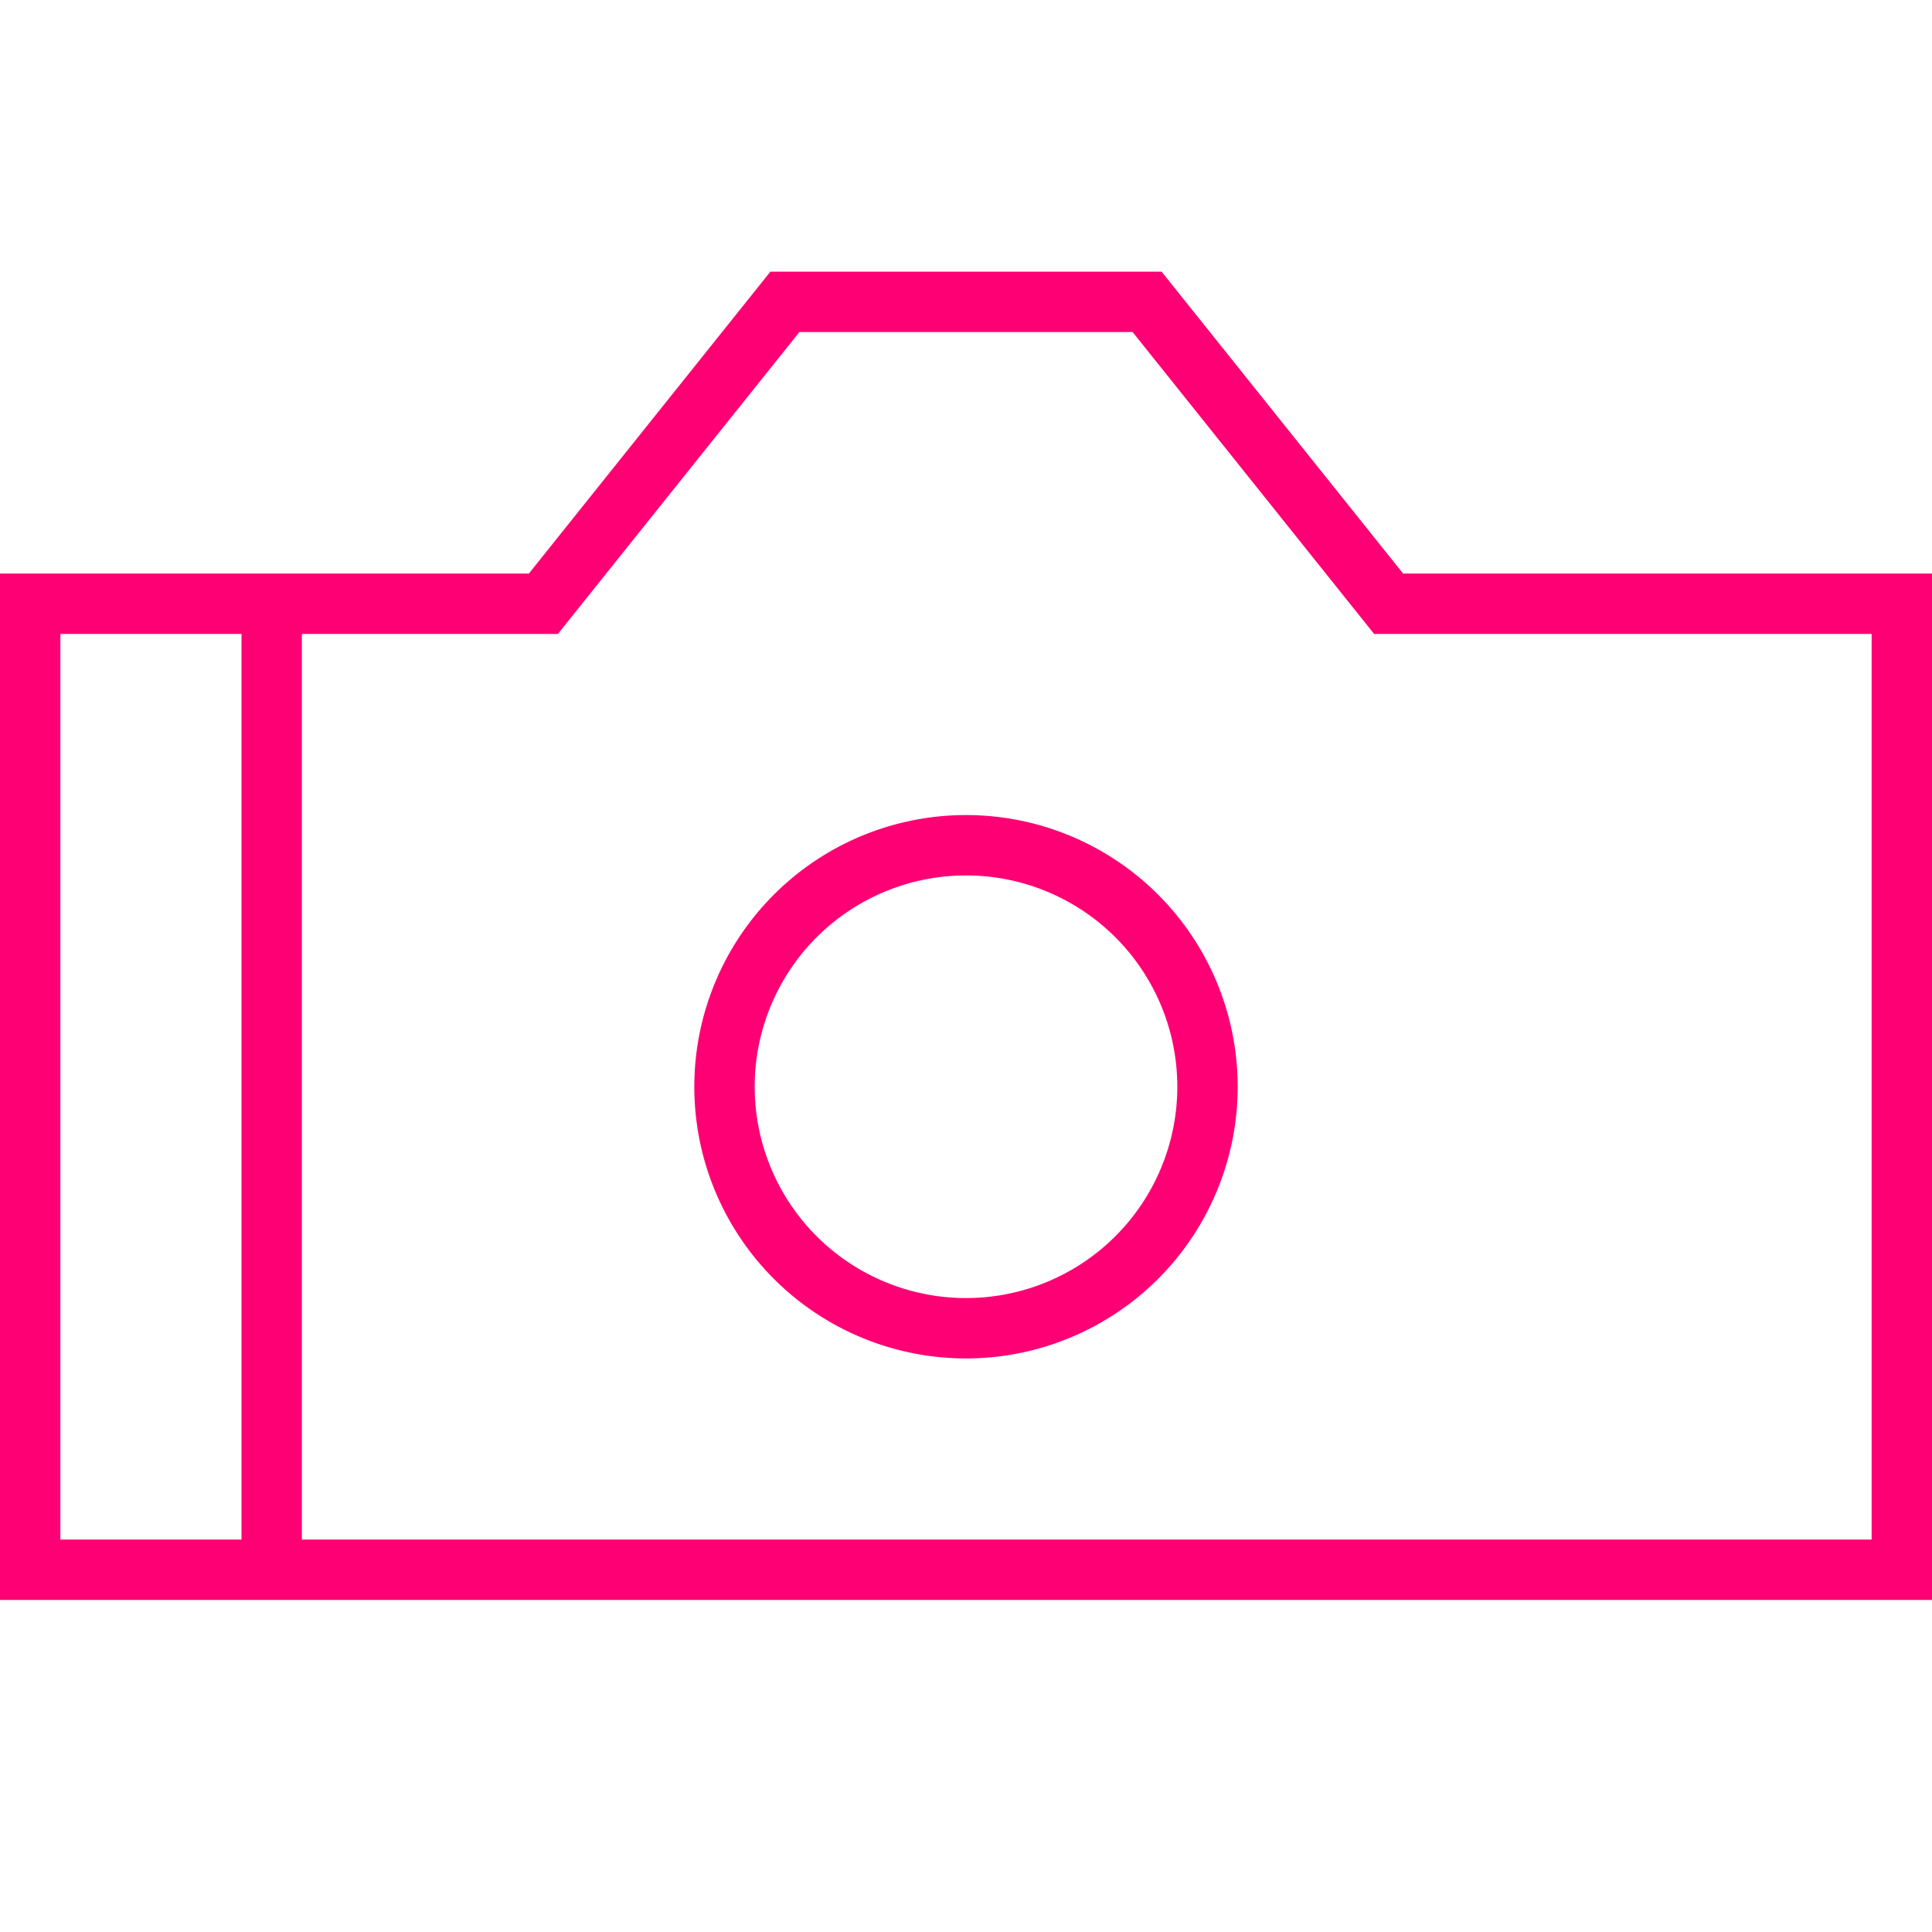 <svg version="1.1" xmlns="http://www.w3.org/2000/svg" xmlns:xlink="http://www.w3.org/1999/xlink" x="0px" y="0px" width="64px" height="64px" viewBox="0 0 64 64" enable-background="new 0 0 64 64" xml:space="preserve" id="nectar-svg-animation-instance-2" style="height: 70px; width: 70px;">
<g>
<path fill="none" stroke="#ff0074" stroke-width="2" stroke-miterlimit="10" d="M46,20L38,10L26,10L18,20L1,20L1,52L63,52L
		63,20Z" style="stroke-dasharray: 198, 200; stroke-dashoffset: 0;"></path>
<path fill="none" stroke="#ff0074" stroke-width="2" stroke-miterlimit="10" d="M24,36A8,8 0,1,1 40,36A8,8 0,1,1 24,36" style="stroke-dasharray: 51, 53; stroke-dashoffset: 0;"></path>
<path fill="none" stroke="#ff0074" stroke-width="2" stroke-miterlimit="10" d="M9,20L9,52" style="stroke-dasharray: 32, 34; stroke-dashoffset: 0;"></path>
<path fill="none" stroke="#ff0074" stroke-width="2" stroke-miterlimit="10" d="M54,28L54,28" style="stroke-dasharray: 0, 2; stroke-dashoffset: 0;"></path>
</g>
</svg>
